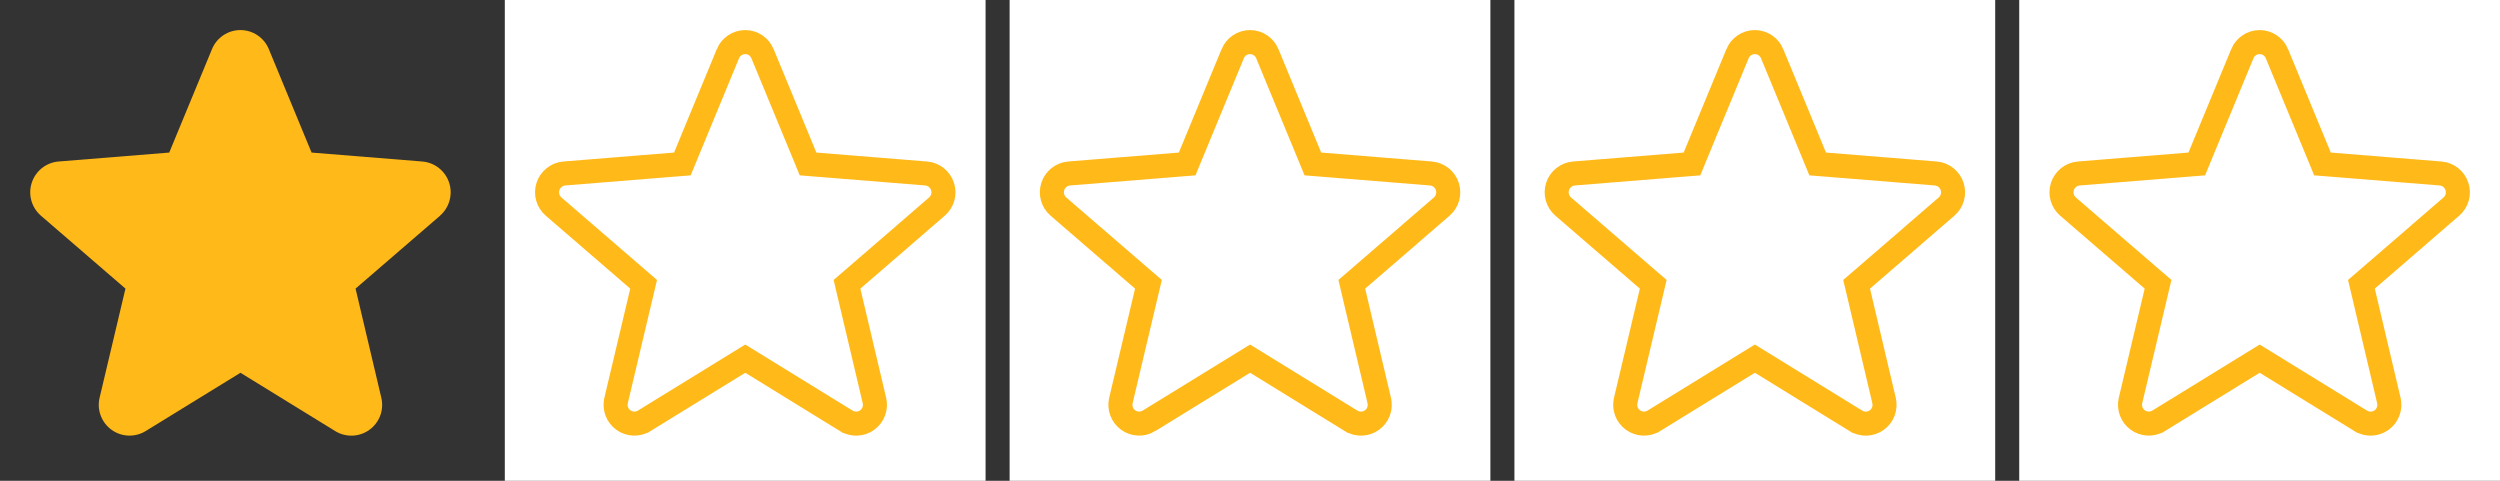 <svg width="104" height="20" viewBox="0 0 104 20" fill="none" xmlns="http://www.w3.org/2000/svg">
<rect x="0" y="0" width="104" height="20" fill="#333333" stroke="none"/>
<path d="M18.307 8.973L14.791 12.006L15.862 16.543C15.921 16.789 15.906 17.048 15.819 17.285C15.731 17.523 15.575 17.729 15.37 17.878C15.165 18.027 14.921 18.112 14.668 18.122C14.415 18.132 14.164 18.067 13.948 17.935L10.003 15.507L6.055 17.935C5.839 18.067 5.589 18.131 5.336 18.12C5.084 18.11 4.84 18.025 4.636 17.876C4.431 17.727 4.275 17.521 4.188 17.284C4.1 17.047 4.085 16.789 4.144 16.543L5.219 12.006L1.703 8.973C1.512 8.808 1.373 8.59 1.305 8.346C1.237 8.103 1.242 7.845 1.32 7.605C1.398 7.364 1.545 7.152 1.742 6.994C1.94 6.837 2.179 6.741 2.431 6.719L7.04 6.347L8.819 2.044C8.915 1.809 9.079 1.609 9.289 1.468C9.5 1.326 9.747 1.251 10.001 1.251C10.254 1.251 10.502 1.326 10.713 1.468C10.923 1.609 11.087 1.809 11.183 2.044L12.961 6.347L17.57 6.719C17.822 6.74 18.063 6.835 18.261 6.993C18.459 7.15 18.607 7.362 18.685 7.603C18.763 7.844 18.768 8.102 18.7 8.346C18.632 8.59 18.494 8.808 18.302 8.974L18.307 8.973Z" fill="#FFB919"/>
<rect width="20" height="20" transform="translate(21)" fill="white"/>
<path d="M37.626 9.76L37.63 9.759L35.465 11.628L35.235 11.826L35.304 12.121L36.376 16.658L36.376 16.66C36.412 16.81 36.403 16.967 36.349 17.112C36.296 17.257 36.201 17.383 36.076 17.474C35.951 17.565 35.802 17.616 35.648 17.623C35.494 17.629 35.341 17.589 35.21 17.509C35.209 17.509 35.209 17.509 35.209 17.509L31.265 15.081L31.003 14.92L30.741 15.081L26.796 17.508C26.795 17.508 26.795 17.508 26.795 17.509C26.663 17.588 26.511 17.627 26.357 17.621C26.203 17.614 26.055 17.563 25.93 17.472C25.805 17.381 25.71 17.256 25.657 17.111C25.604 16.966 25.594 16.809 25.63 16.659L25.63 16.658L26.705 12.122L26.775 11.826L26.545 11.628L23.03 8.594C23.03 8.594 23.03 8.594 23.03 8.594C22.913 8.493 22.828 8.36 22.787 8.212C22.745 8.063 22.748 7.905 22.796 7.758C22.843 7.611 22.933 7.482 23.054 7.385C23.174 7.289 23.32 7.231 23.473 7.217L28.081 6.845L28.386 6.821L28.503 6.538L30.281 2.235L30.281 2.234C30.34 2.091 30.439 1.969 30.568 1.883C30.696 1.797 30.847 1.751 31.001 1.751C31.155 1.751 31.306 1.797 31.434 1.883C31.562 1.969 31.662 2.091 31.721 2.234L31.721 2.235L33.499 6.538L33.615 6.821L33.92 6.845L38.528 7.217C38.528 7.217 38.529 7.217 38.529 7.217C38.683 7.23 38.829 7.288 38.95 7.384C39.071 7.481 39.161 7.61 39.209 7.758C39.257 7.905 39.26 8.063 39.219 8.212C39.177 8.361 39.092 8.494 38.975 8.595L37.626 9.76Z" stroke="#FFB919"/>
<rect width="20" height="20" transform="translate(42)" fill="white"/>
<path d="M58.626 9.76L58.63 9.759L56.465 11.628L56.235 11.826L56.304 12.121L57.376 16.658L57.376 16.66C57.412 16.81 57.403 16.967 57.349 17.112C57.296 17.257 57.201 17.383 57.076 17.474C56.951 17.565 56.802 17.616 56.648 17.623C56.494 17.629 56.341 17.589 56.21 17.509C56.209 17.509 56.209 17.509 56.209 17.509L52.265 15.081L52.003 14.92L51.741 15.081L47.795 17.508C47.795 17.508 47.795 17.508 47.795 17.509C47.663 17.588 47.511 17.627 47.357 17.621C47.203 17.614 47.054 17.563 46.93 17.472C46.805 17.381 46.71 17.256 46.657 17.111C46.603 16.966 46.594 16.809 46.63 16.659L46.63 16.658L47.705 12.122L47.775 11.826L47.545 11.628L44.03 8.594C44.03 8.594 44.03 8.594 44.03 8.594C43.913 8.493 43.828 8.36 43.787 8.212C43.745 8.063 43.748 7.905 43.796 7.758C43.843 7.611 43.933 7.482 44.054 7.385C44.174 7.289 44.32 7.231 44.473 7.217L49.081 6.845L49.386 6.821L49.502 6.538L51.281 2.235L51.281 2.234C51.34 2.091 51.439 1.969 51.568 1.883C51.696 1.797 51.847 1.751 52.001 1.751C52.155 1.751 52.306 1.797 52.434 1.883C52.562 1.969 52.662 2.091 52.721 2.234L52.721 2.235L54.499 6.538L54.615 6.821L54.92 6.845L59.528 7.217C59.528 7.217 59.529 7.217 59.529 7.217C59.683 7.23 59.829 7.288 59.95 7.384C60.071 7.481 60.161 7.61 60.209 7.758C60.257 7.905 60.26 8.063 60.219 8.212C60.177 8.361 60.092 8.494 59.975 8.595L58.626 9.76Z" stroke="#FFB919"/>
<rect width="20" height="20" transform="translate(63)" fill="white"/>
<path d="M79.626 9.76L79.63 9.759L77.465 11.628L77.235 11.826L77.305 12.121L78.376 16.658L78.376 16.66C78.412 16.81 78.403 16.967 78.349 17.112C78.296 17.257 78.201 17.383 78.076 17.474C77.951 17.565 77.802 17.616 77.648 17.623C77.494 17.629 77.341 17.589 77.21 17.509C77.21 17.509 77.209 17.509 77.209 17.509L73.265 15.081L73.003 14.92L72.741 15.081L68.796 17.508C68.795 17.508 68.795 17.508 68.795 17.509C68.663 17.588 68.511 17.627 68.357 17.621C68.203 17.614 68.055 17.563 67.93 17.472C67.805 17.381 67.71 17.256 67.657 17.111C67.603 16.966 67.594 16.809 67.63 16.659L67.63 16.658L68.705 12.122L68.775 11.826L68.545 11.628L65.03 8.594C65.03 8.594 65.03 8.594 65.03 8.594C64.913 8.493 64.829 8.36 64.787 8.212C64.745 8.063 64.748 7.905 64.796 7.758C64.843 7.611 64.933 7.482 65.054 7.385C65.174 7.289 65.32 7.231 65.473 7.217L70.081 6.845L70.386 6.821L70.502 6.538L72.281 2.235L72.281 2.234C72.34 2.091 72.439 1.969 72.568 1.883C72.696 1.797 72.847 1.751 73.001 1.751C73.155 1.751 73.306 1.797 73.434 1.883C73.562 1.969 73.662 2.091 73.721 2.234L73.721 2.235L75.499 6.538L75.615 6.821L75.921 6.845L80.528 7.217C80.528 7.217 80.528 7.217 80.529 7.217C80.683 7.23 80.829 7.288 80.95 7.384C81.071 7.481 81.162 7.61 81.209 7.758C81.257 7.905 81.26 8.063 81.219 8.212C81.177 8.361 81.092 8.494 80.975 8.595L79.626 9.76Z" stroke="#FFB919"/>
<rect width="20" height="20" transform="translate(84)" fill="white"/>
<path d="M100.626 9.76L100.63 9.759L98.465 11.628L98.235 11.826L98.305 12.121L99.376 16.658L99.376 16.66C99.412 16.81 99.403 16.967 99.349 17.112C99.296 17.257 99.201 17.383 99.076 17.474C98.951 17.565 98.802 17.616 98.648 17.623C98.494 17.629 98.341 17.589 98.21 17.509C98.21 17.509 98.209 17.509 98.209 17.509L94.265 15.081L94.003 14.92L93.741 15.081L89.796 17.508C89.795 17.508 89.795 17.508 89.795 17.509C89.663 17.588 89.511 17.627 89.357 17.621C89.203 17.614 89.055 17.563 88.93 17.472C88.805 17.381 88.71 17.256 88.657 17.111C88.603 16.966 88.594 16.809 88.63 16.659L88.63 16.658L89.705 12.122L89.775 11.826L89.545 11.628L86.03 8.594C86.03 8.594 86.03 8.594 86.03 8.594C85.913 8.493 85.829 8.36 85.787 8.212C85.745 8.063 85.748 7.905 85.796 7.758C85.843 7.611 85.933 7.482 86.054 7.385C86.174 7.289 86.32 7.231 86.473 7.217L91.081 6.845L91.386 6.821L91.502 6.538L93.281 2.235L93.281 2.234C93.34 2.091 93.439 1.969 93.568 1.883C93.696 1.797 93.847 1.751 94.001 1.751C94.155 1.751 94.306 1.797 94.434 1.883C94.562 1.969 94.662 2.091 94.721 2.234L94.721 2.235L96.499 6.538L96.615 6.821L96.921 6.845L101.528 7.217C101.528 7.217 101.528 7.217 101.529 7.217C101.683 7.23 101.829 7.288 101.95 7.384C102.071 7.481 102.161 7.61 102.209 7.758C102.257 7.905 102.26 8.063 102.219 8.212C102.177 8.361 102.092 8.494 101.975 8.595L100.626 9.76Z" stroke="#FFB919"/>
</svg>
